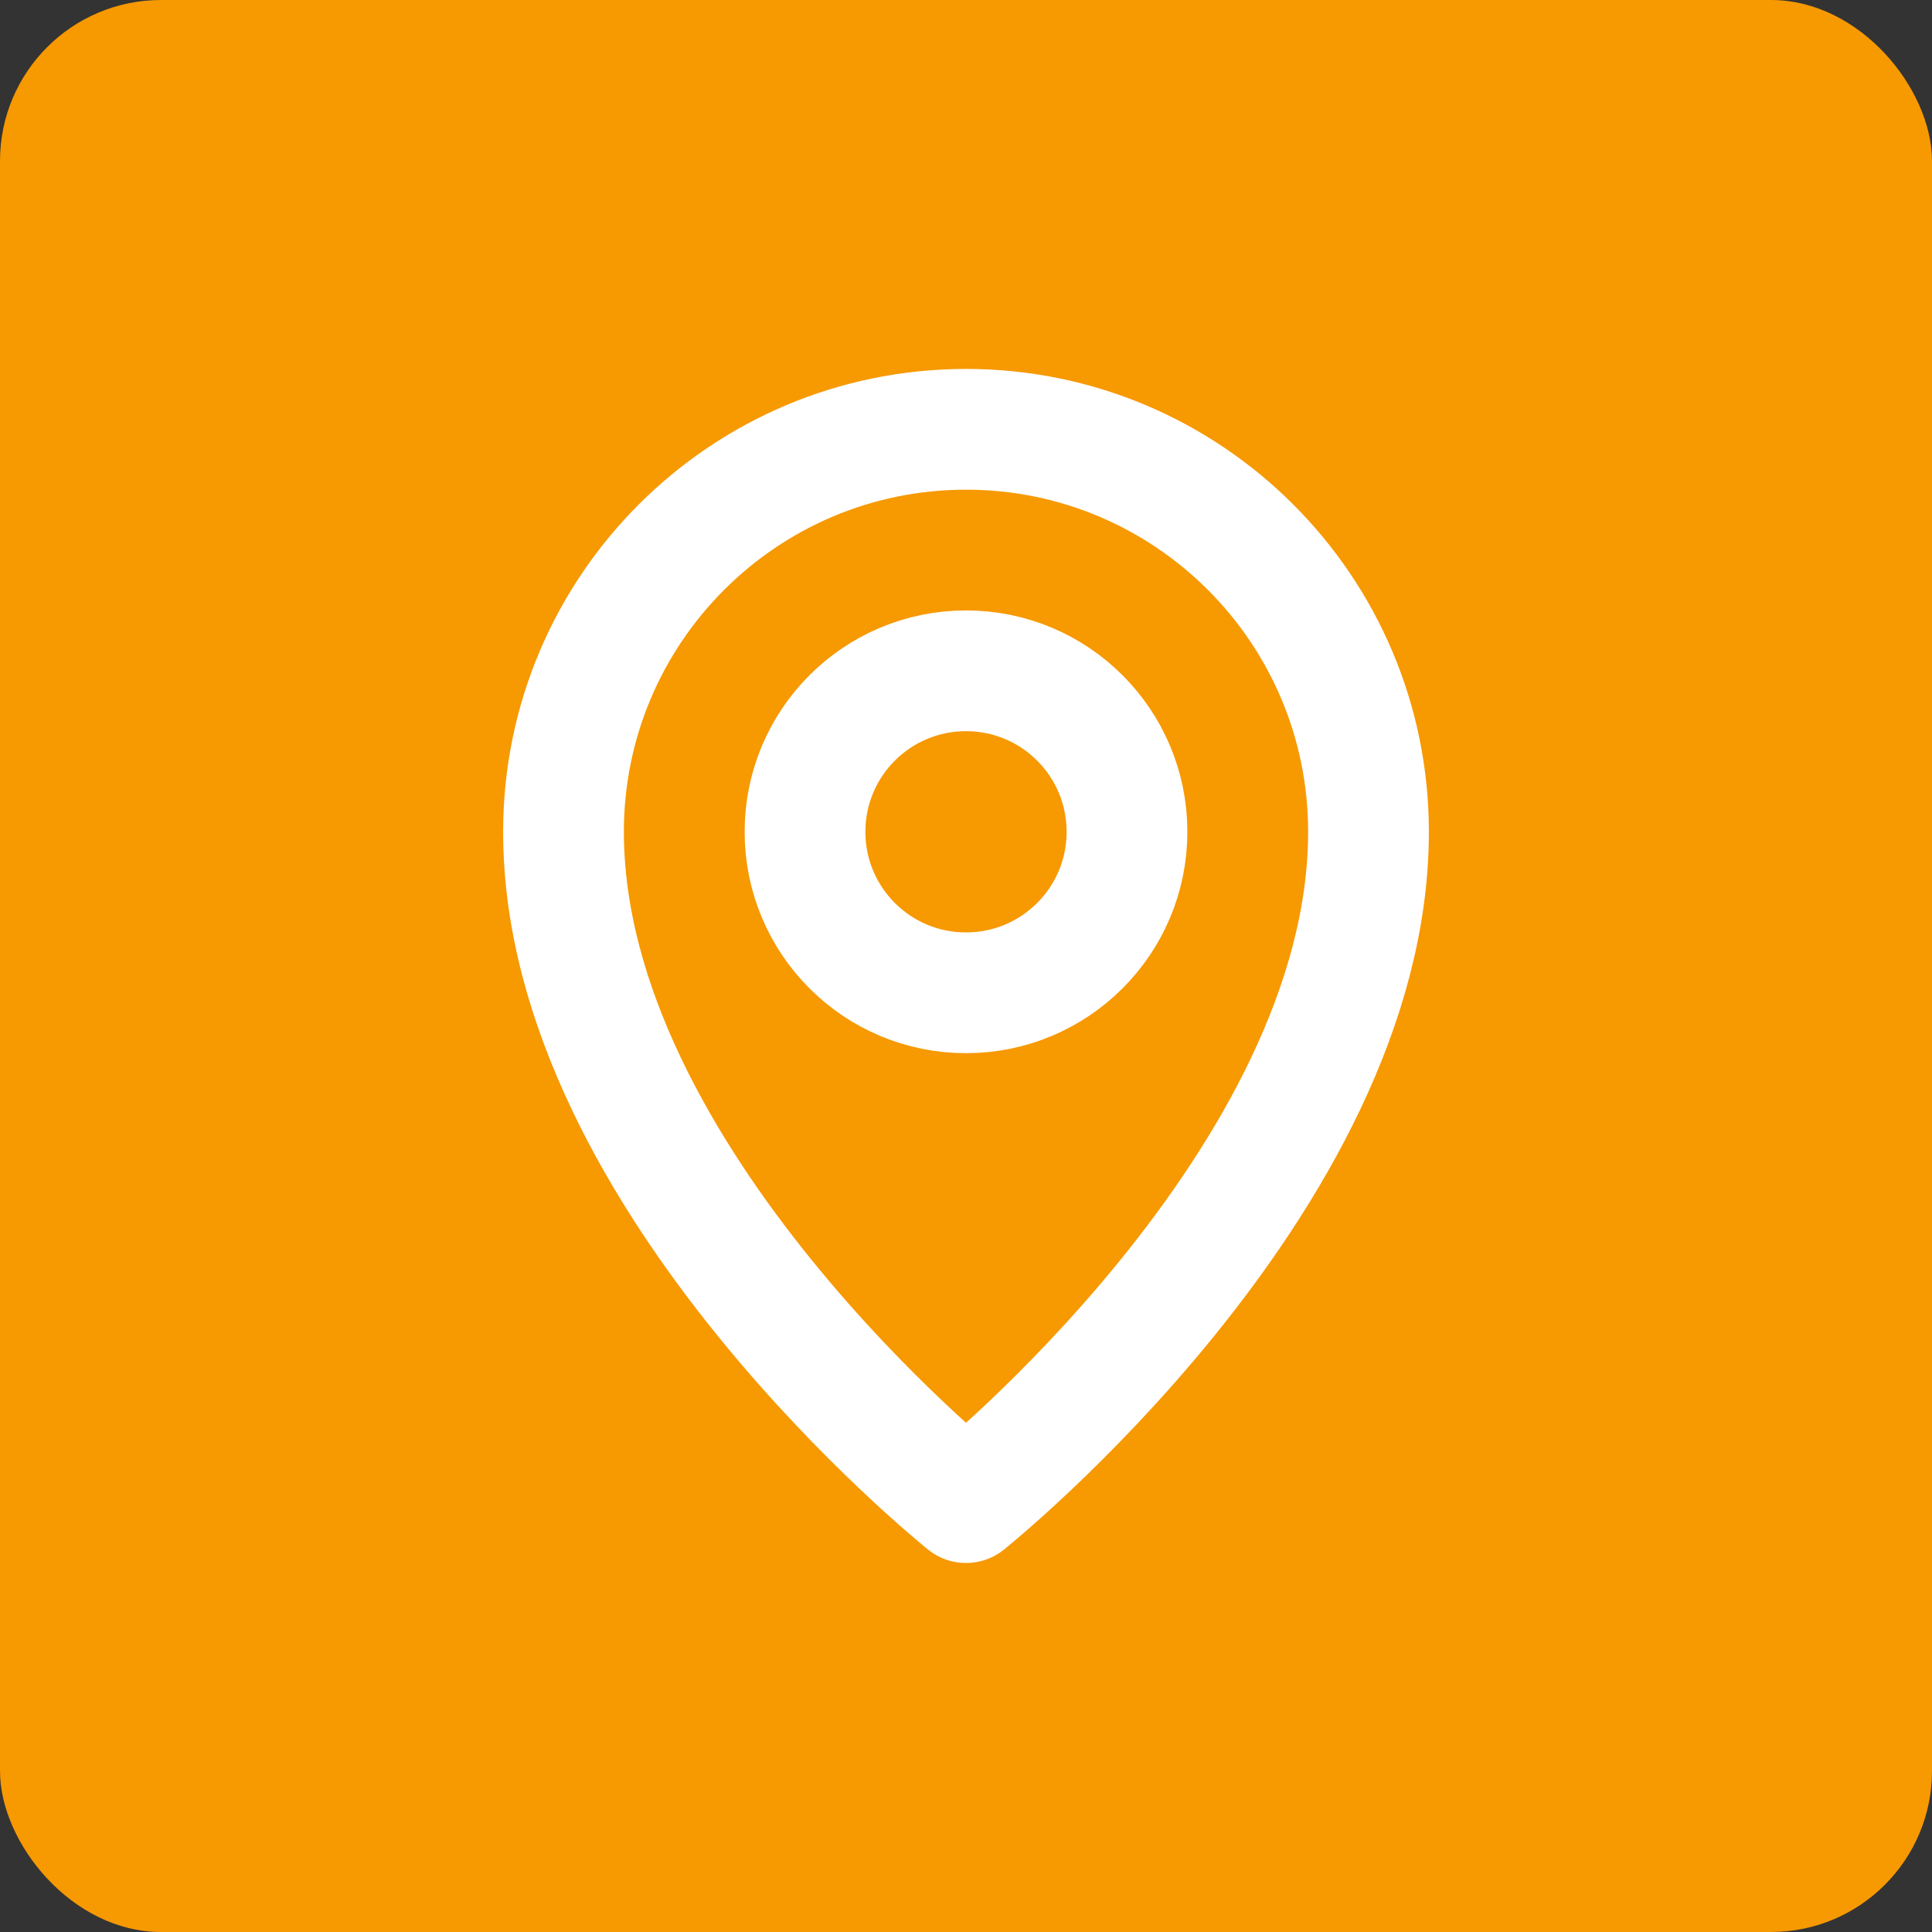 <svg width="24" height="24" viewBox="0 0 24 24" fill="none" xmlns="http://www.w3.org/2000/svg">
<rect x="0" y="0" width="24" height="24" fill="#333333" stroke="none"/>
<rect width="24" height="24" rx="2" fill="#F79901"/>
<g clip-path="url(#clip0_312_1024)">
<path d="M12 18.666C12 18.666 17 14.666 17 10.333C17 7.572 14.761 5.333 12 5.333C9.239 5.333 7 7.572 7 10.333C7 14.666 12 18.666 12 18.666Z" stroke="white" stroke-width="1.5" stroke-linejoin="round"/>
<path d="M12 12.333C13.105 12.333 14 11.438 14 10.333C14 9.228 13.105 8.333 12 8.333C10.895 8.333 10 9.228 10 10.333C10 11.438 10.895 12.333 12 12.333Z" stroke="white" stroke-width="1.5" stroke-linejoin="round"/>
</g>
<defs>
<clipPath id="clip0_312_1024">
<rect width="16" height="16" fill="white" transform="translate(4 4)"/>
</clipPath>
</defs>
</svg>
